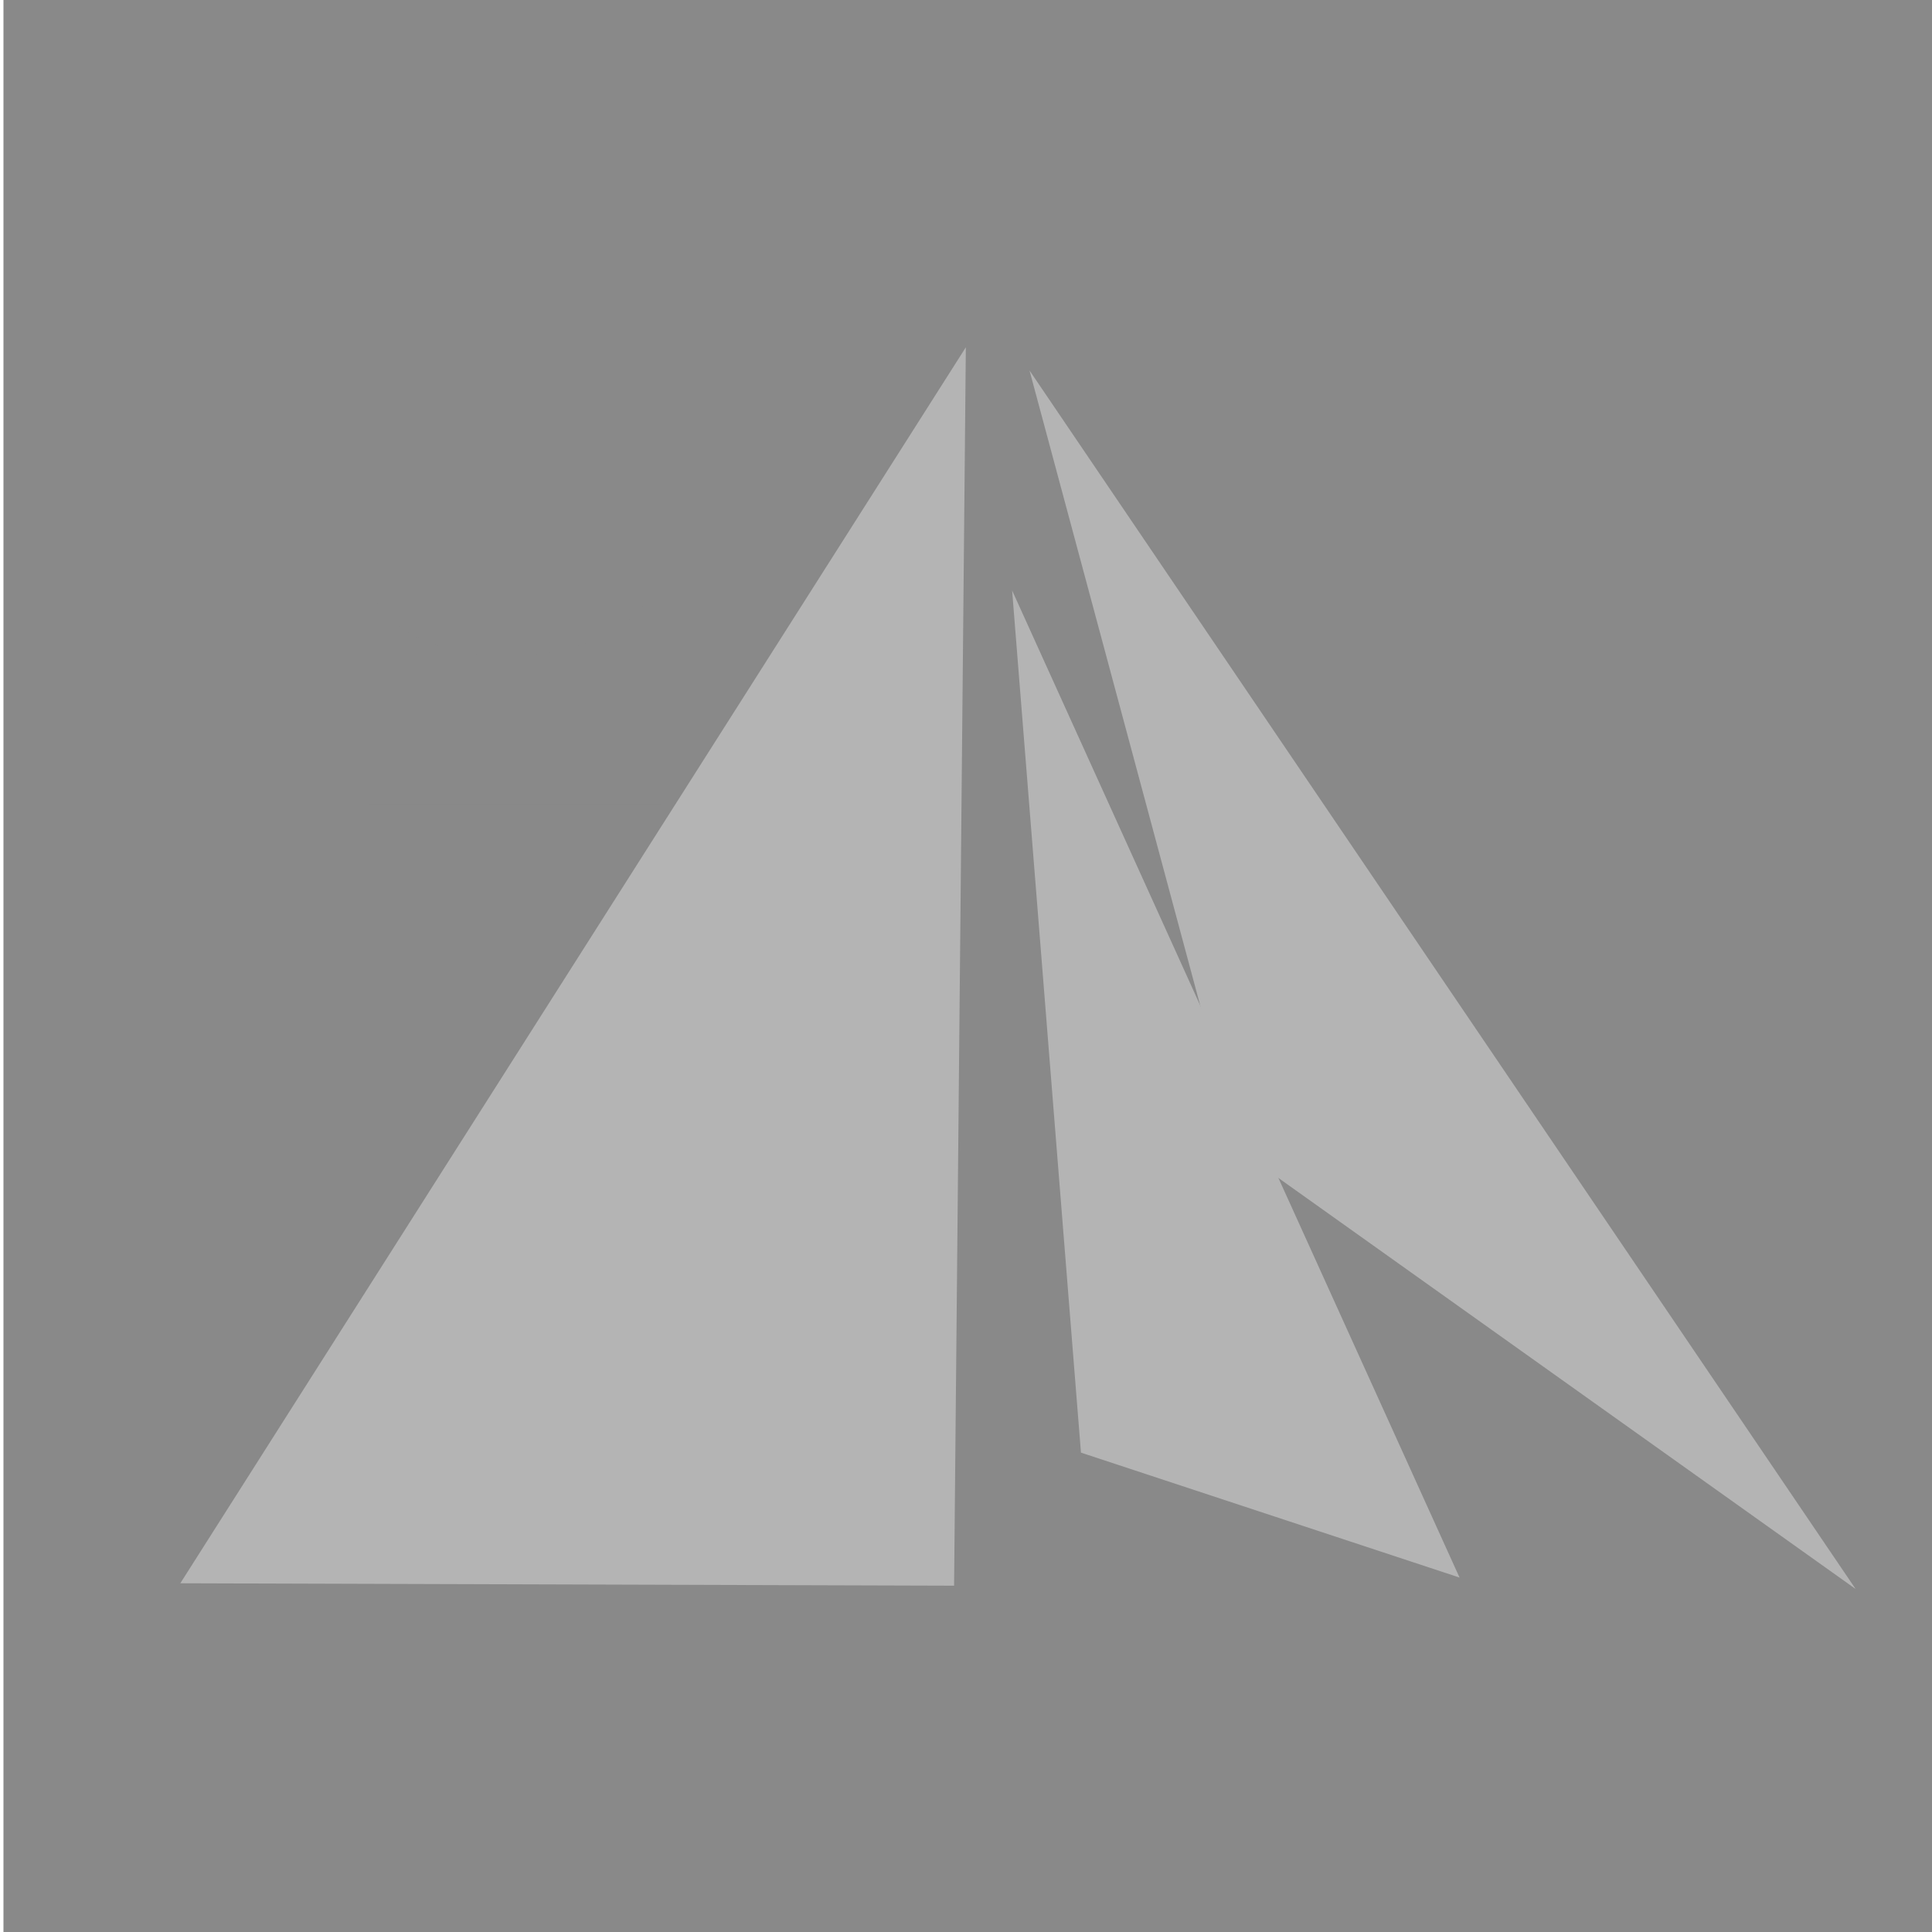 <?xml version="1.0" encoding="UTF-8" standalone="no"?>
<svg
   xmlns:osb="http://www.openswatchbook.org/uri/2009/osb"
   xmlns:dc="http://purl.org/dc/elements/1.1/"
   xmlns:cc="http://creativecommons.org/ns#"
   xmlns:rdf="http://www.w3.org/1999/02/22-rdf-syntax-ns#"
   xmlns:svg="http://www.w3.org/2000/svg"
   xmlns="http://www.w3.org/2000/svg"
   xmlns:sodipodi="http://sodipodi.sourceforge.net/DTD/sodipodi-0.dtd"
   xmlns:inkscape="http://www.inkscape.org/namespaces/inkscape"
   width="24"
   height="24"
   viewBox="0 0 24 24"
   fill="none"
   stroke="currentColor"
   stroke-width="2"
   stroke-linecap="round"
   stroke-linejoin="round"
   id="svg2"
   version="1.1"
   inkscape:version="0.92.4 (5da689c313, 2019-01-14)"
   sodipodi:docname="1.SailawayNMEA_pi_toggled.svg">
  <defs
     id="defs12">
    <linearGradient
       id="linearGradient3754"
       osb:paint="gradient">
      <stop
         style="stop-color:#000000;stop-opacity:1;"
         offset="0"
         id="stop3756" />
      <stop
         style="stop-color:#000000;stop-opacity:0;"
         offset="1"
         id="stop3758" />
    </linearGradient>
  </defs>
  <sodipodi:namedview
     pagecolor="#ffffff"
     bordercolor="#666666"
     borderopacity="1"
     objecttolerance="10"
     gridtolerance="10"
     guidetolerance="10"
     inkscape:pageopacity="0"
     inkscape:pageshadow="2"
     inkscape:window-width="1920"
     inkscape:window-height="1017"
     id="namedview10"
     showgrid="false"
     inkscape:zoom="13.906433"
     inkscape:cx="-0.87744649"
     inkscape:cy="8.2811651"
     inkscape:window-x="-8"
     inkscape:window-y="-8"
     inkscape:window-maximized="1"
     inkscape:current-layer="svg2" />
  <g
     transform="matrix(1.337,0,0,1.336,0.039,-0.046)"
     style="font-size:16px;font-family:'Times New Roman';fill:#898989;stroke:#000000;fill-opacity:1"
     id="Group">
    <path
       d="M 18.004,18.007 V 0.006 H 0.003 v 18.001 z"
       stroke-miterlimit="79.84"
       id="path85"
       inkscape:connector-curvature="0"
       style="fill:#898989;stroke:none;stroke-width:0.75;stroke-linejoin:miter;stroke-miterlimit:79.84;marker-start:none;marker-end:none;fill-opacity:1" />
    <g
       id="Group_1"
       style="fill:#898989;fill-opacity:1">
      <g
         id="Group_2"
         stroke-miterlimit="79.84"
         style="stroke:none;stroke-width:0.75;stroke-linejoin:miter;stroke-miterlimit:79.84;fill:#898989;fill-opacity:1">
        <g
           id="Group_3"
           style="fill:#898989;fill-opacity:1">
          <path
             d="m 3.399,13.343 v 0.685 h 2.717 v -0.685 z"
             id="path89"
             inkscape:connector-curvature="0"
             style="marker-start:none;marker-end:none;fill:#898989;fill-opacity:1" />
          <path
             d="m 3.399,11.714 v 0.685 h 2.717 v -0.685 z"
             id="path91"
             inkscape:connector-curvature="0"
             style="marker-start:none;marker-end:none;fill:#898989;fill-opacity:1" />
          <path
             d="M 3.399,10.085 V 10.77 H 6.116 V 10.085 Z"
             id="path93"
             inkscape:connector-curvature="0"
             style="marker-start:none;marker-end:none;fill:#898989;fill-opacity:1" />
          <path
             d="M 3.399,8.456 V 9.141 H 6.116 V 8.456 Z"
             id="path95"
             inkscape:connector-curvature="0"
             style="marker-start:none;marker-end:none;fill:#898989;fill-opacity:1" />
          <path
             d="M 3.399,6.827 V 7.512 H 6.116 V 6.827 Z"
             id="path97"
             inkscape:connector-curvature="0"
             style="marker-start:none;marker-end:none;fill:#898989;fill-opacity:1" />
          <path
             d="m 3.399,5.198 c -0.197,1.248 2.717,1.248 2.717,0 z"
             id="path99"
             inkscape:connector-curvature="0"
             style="marker-start:none;marker-end:none;fill:#898989;fill-opacity:1"
             sodipodi:nodetypes="ccc" />
          <path
             d="M 3.399,3.569 V 4.254 H 6.116 V 3.569 Z"
             id="path101"
             inkscape:connector-curvature="0"
             style="marker-start:none;marker-end:none;fill:#898989;fill-opacity:1" />
        </g>
      </g>
      <g
         id="Group_11"
         stroke-miterlimit="79.84"
         style="display:inline;fill:#898989;fill-rule:nonzero;stroke:none;stroke-width:0.375;stroke-linecap:round;stroke-linejoin:round;stroke-miterlimit:79.84;fill-opacity:1" />
    </g>
    <path
       sodipodi:type="star"
       style="opacity:0;fill:#898989;fill-opacity:1;fill-rule:nonzero;stroke:#282828;stroke-width:0;stroke-linecap:square;stroke-miterlimit:4;stroke-dasharray:none;stroke-dashoffset:0;stroke-opacity:1;paint-order:fill markers stroke"
       id="path849"
       sodipodi:sides="3"
       sodipodi:cx="3.3078215"
       sodipodi:cy="12.710261"
       sodipodi:r1="2.9367008"
       sodipodi:r2="1.4683504"
       sodipodi:arg1="-1.1209286"
       sodipodi:arg2="-0.073731039"
       inkscape:flatsided="true"
       inkscape:rounded="0"
       inkscape:randomized="0"
       d="M 4.585,10.066 4.96,15.138 0.379,12.927 Z"
       transform="matrix(0.748,0,0,0.748,-0.029,-0.02)"
       inkscape:transform-center-x="0.63850693"
       inkscape:transform-center-y="-0.10816494" />
    <path
       sodipodi:type="star"
       style="opacity:0;fill:#898989;fill-opacity:1;fill-rule:nonzero;stroke:#b4b4b4;stroke-width:0;stroke-linecap:square;stroke-miterlimit:4;stroke-dasharray:none;stroke-dashoffset:0;stroke-opacity:1;paint-order:fill markers stroke"
       id="path851"
       sodipodi:sides="3"
       sodipodi:cx="11.21783"
       sodipodi:cy="6.3822541"
       sodipodi:r1="5.3893509"
       sodipodi:r2="0.71909165"
       sodipodi:arg1="-0.32596994"
       sodipodi:arg2="0.72122764"
       inkscape:flatsided="true"
       inkscape:rounded="0"
       inkscape:randomized="0"
       d="M 16.323,4.656 10.16,11.667 7.17,2.824 Z"
       transform="matrix(0.748,0,0,0.748,-0.029,-0.02)"
       inkscape:transform-center-x="0.28247375"
       inkscape:transform-center-y="-0.086014327" />
    <path
       sodipodi:type="star"
       style="opacity:0;fill:#898989;fill-opacity:1;fill-rule:nonzero;stroke:#b4b4b4;stroke-width:0;stroke-linecap:square;stroke-miterlimit:4;stroke-dasharray:none;stroke-dashoffset:0;stroke-opacity:1;paint-order:fill markers stroke"
       id="path853"
       sodipodi:sides="3"
       sodipodi:cx="12.224558"
       sodipodi:cy="14.436081"
       sodipodi:r1="5.2611766"
       sodipodi:r2="0.40994531"
       sodipodi:arg1="0.37796831"
       sodipodi:arg2="1.4251658"
       inkscape:flatsided="true"
       inkscape:rounded="0"
       inkscape:randomized="0"
       d="M 17.114,16.378 8.098,17.7 11.461,9.231 Z"
       transform="matrix(0.748,0,0,0.748,-0.029,-0.02)"
       inkscape:transform-center-x="0.056167374"
       inkscape:transform-center-y="-0.1543972" />
    <path
       sodipodi:type="star"
       style="opacity:0;fill:#898989;fill-opacity:1;fill-rule:nonzero;stroke:#b4b4b4;stroke-width:0;stroke-linecap:square;stroke-miterlimit:4;stroke-dasharray:none;stroke-dashoffset:0;stroke-opacity:1;paint-order:fill markers stroke"
       id="path855"
       sodipodi:sides="3"
       sodipodi:cx="13.231287"
       sodipodi:cy="14.651808"
       sodipodi:r1="2.7970724"
       sodipodi:r2="1.3985362"
       sodipodi:arg1="-1.2571757"
       sodipodi:arg2="-0.20997812"
       inkscape:flatsided="true"
       inkscape:rounded="0"
       inkscape:randomized="0"
       d="m 14.094,11.991 1.01,4.738 -4.608,-1.495 z"
       transform="matrix(0.748,0,0,0.748,-0.029,-0.02)"
       inkscape:transform-center-x="0.43145491"
       inkscape:transform-center-y="-0.2915088" />
    <path
       sodipodi:type="star"
       style="opacity:0;fill:#898989;fill-opacity:1;fill-rule:nonzero;stroke:#b4b4b4;stroke-width:0;stroke-linecap:square;stroke-miterlimit:4;stroke-dasharray:none;stroke-dashoffset:0;stroke-opacity:1;paint-order:fill markers stroke"
       id="path857"
       sodipodi:sides="3"
       sodipodi:cx="12.440286"
       sodipodi:cy="7.4608917"
       sodipodi:r1="10.289295"
       sodipodi:r2="5.1446471"
       sodipodi:arg1="0.72606196"
       sodipodi:arg2="1.7732595"
       inkscape:flatsided="true"
       inkscape:rounded="0"
       inkscape:randomized="0"
       d="M 20.135,14.292 2.677,10.709 14.509,-2.618 Z"
       transform="matrix(0.748,0,0,0.748,-0.029,-0.02)"
       inkscape:transform-center-x="1.0345001"
       inkscape:transform-center-y="-1.6238786" />
    <path
       sodipodi:type="star"
       style="opacity:0;fill:#898989;fill-opacity:1;fill-rule:nonzero;stroke:#b4b4b4;stroke-width:0;stroke-linecap:square;stroke-miterlimit:4;stroke-dasharray:none;stroke-dashoffset:0;stroke-opacity:1;paint-order:fill markers stroke"
       id="path859"
       sodipodi:sides="3"
       sodipodi:cx="2.4449117"
       sodipodi:cy="11.487805"
       sodipodi:r1="6"
       sodipodi:r2="3"
       sodipodi:arg1="0.78539816"
       sodipodi:arg2="1.8325957"
       inkscape:flatsided="true"
       inkscape:rounded="0"
       inkscape:randomized="0"
       d="M 6.688,15.73 -3.351,13.041 3.998,5.692 Z"
       transform="matrix(0.748,0,0,0.748,-0.029,-0.02)"
       inkscape:transform-center-x="0.77645715"
       inkscape:transform-center-y="-0.77645716" />
  </g>
  <path
     style="opacity:1;vector-effect:none;fill:#b4b4b4;fill-opacity:1;fill-rule:evenodd;stroke:none;stroke-width:2;stroke-linecap:butt;stroke-linejoin:miter;stroke-miterlimit:4;stroke-dasharray:none;stroke-dashoffset:0;stroke-opacity:1"
     inkscape:transform-center-x="0.63475185"
     inkscape:transform-center-y="-3.2144122"
     d="M 12.789,4.602 23.051,19.739 15.392,14.285 Z"
     id="path4617"
     inkscape:connector-curvature="0"
     sodipodi:nodetypes="cccc" />
  <path
     style="opacity:1;vector-effect:none;fill:#b4b4b4;fill-opacity:1;fill-rule:evenodd;stroke:none;stroke-width:2;stroke-linecap:butt;stroke-linejoin:miter;stroke-miterlimit:4;stroke-dasharray:none;stroke-dashoffset:0;stroke-opacity:1"
     inkscape:transform-center-x="-0.73300804"
     inkscape:transform-center-y="-3.2144122"
     d="M 11.998,4.314 2.24,19.668 11.852,19.698 Z"
     id="path4617-5"
     inkscape:connector-curvature="0"
     sodipodi:nodetypes="cccc" />
  <path
     style="opacity:1;vector-effect:none;fill:#b4b4b4;fill-opacity:1;fill-rule:evenodd;stroke:none;stroke-width:2;stroke-linecap:butt;stroke-linejoin:miter;stroke-miterlimit:4;stroke-dasharray:none;stroke-dashoffset:0;stroke-opacity:1"
     inkscape:transform-center-x="0.63475185"
     inkscape:transform-center-y="-3.2144122"
     d="m 12.573,7.335 5.558,12.262 -4.703,-1.552 z"
     id="path4617-8"
     inkscape:connector-curvature="0"
     sodipodi:nodetypes="cccc" />
</svg>
